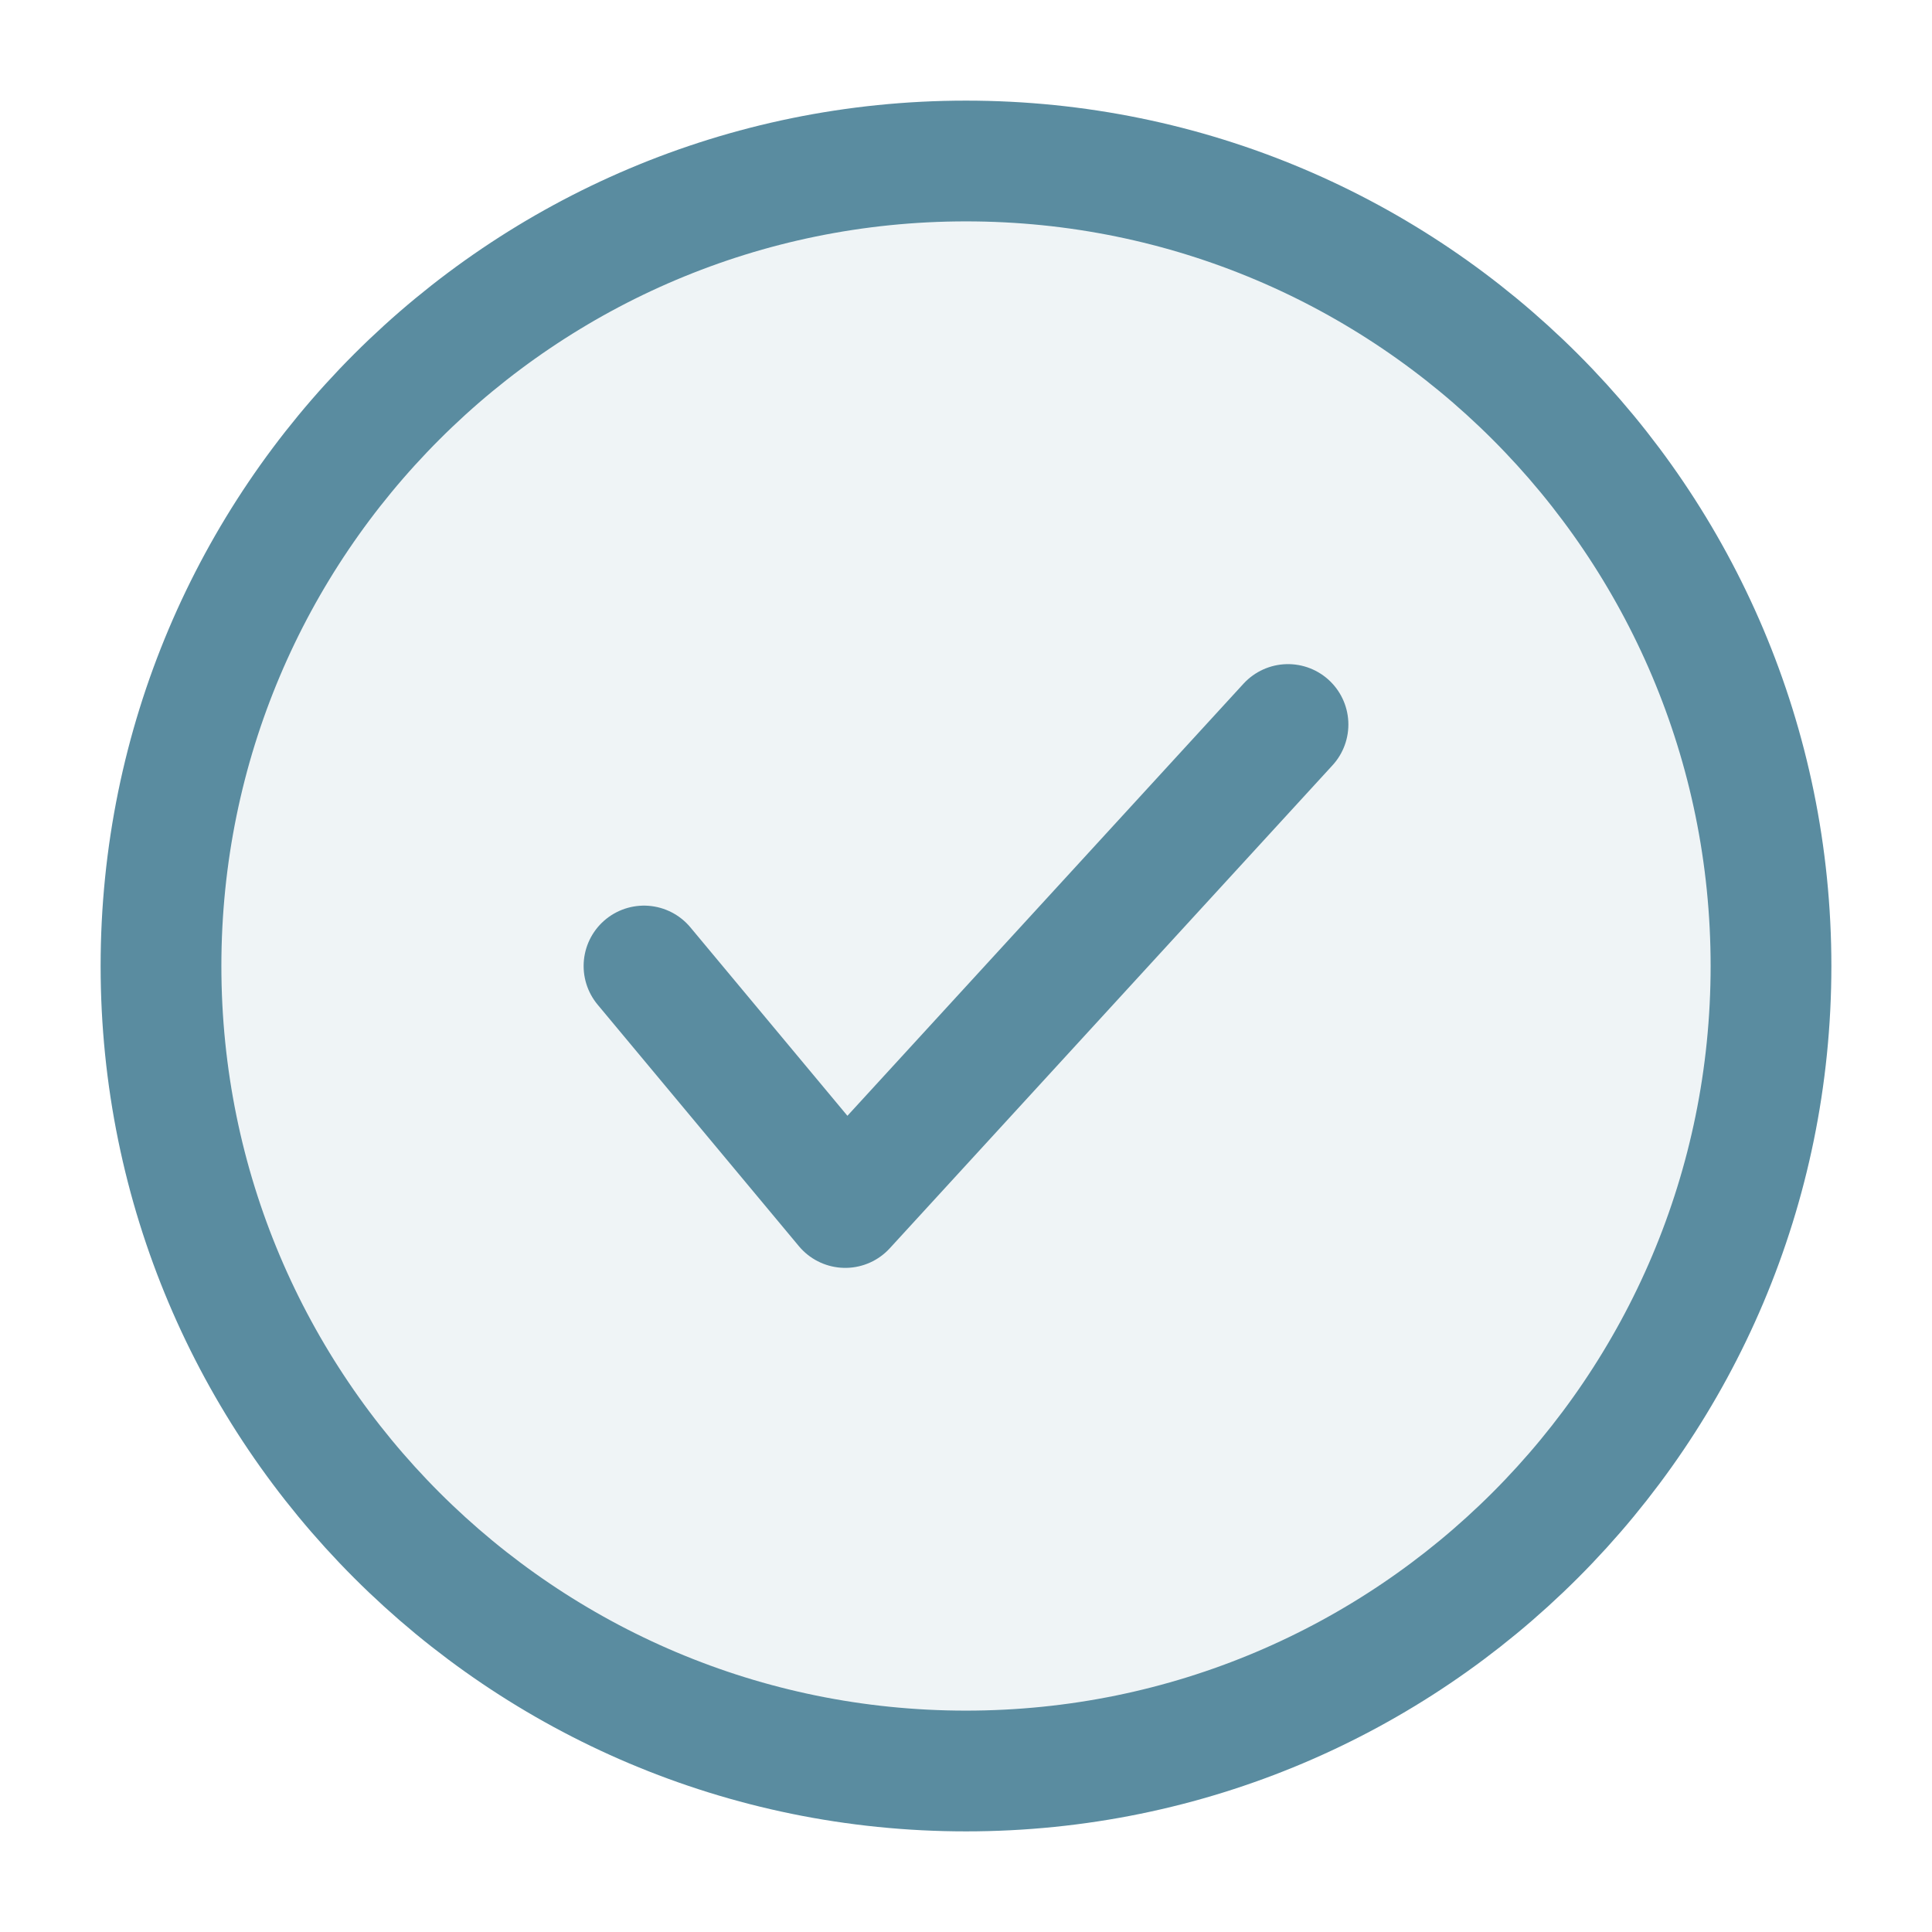 <?xml version="1.0" encoding="UTF-8"?>
<svg width="24" height="24" viewBox="0 0 24 24" fill="none" xmlns="http://www.w3.org/2000/svg">
  <path d="M12 22C17.523 22 22 17.523 22 12C22 6.477 17.523 2 12 2C6.477 2 2 6.477 2 12C2 17.523 6.477 22 12 22Z" fill="#5A8CA0" fill-opacity="0.1" stroke="#5A8CA0" stroke-width="1.5"/>
  <path d="M8 12L10.5 15L16 9" stroke="#5A8CA0" stroke-width="1.5" stroke-linecap="round" stroke-linejoin="round"/>
</svg> 